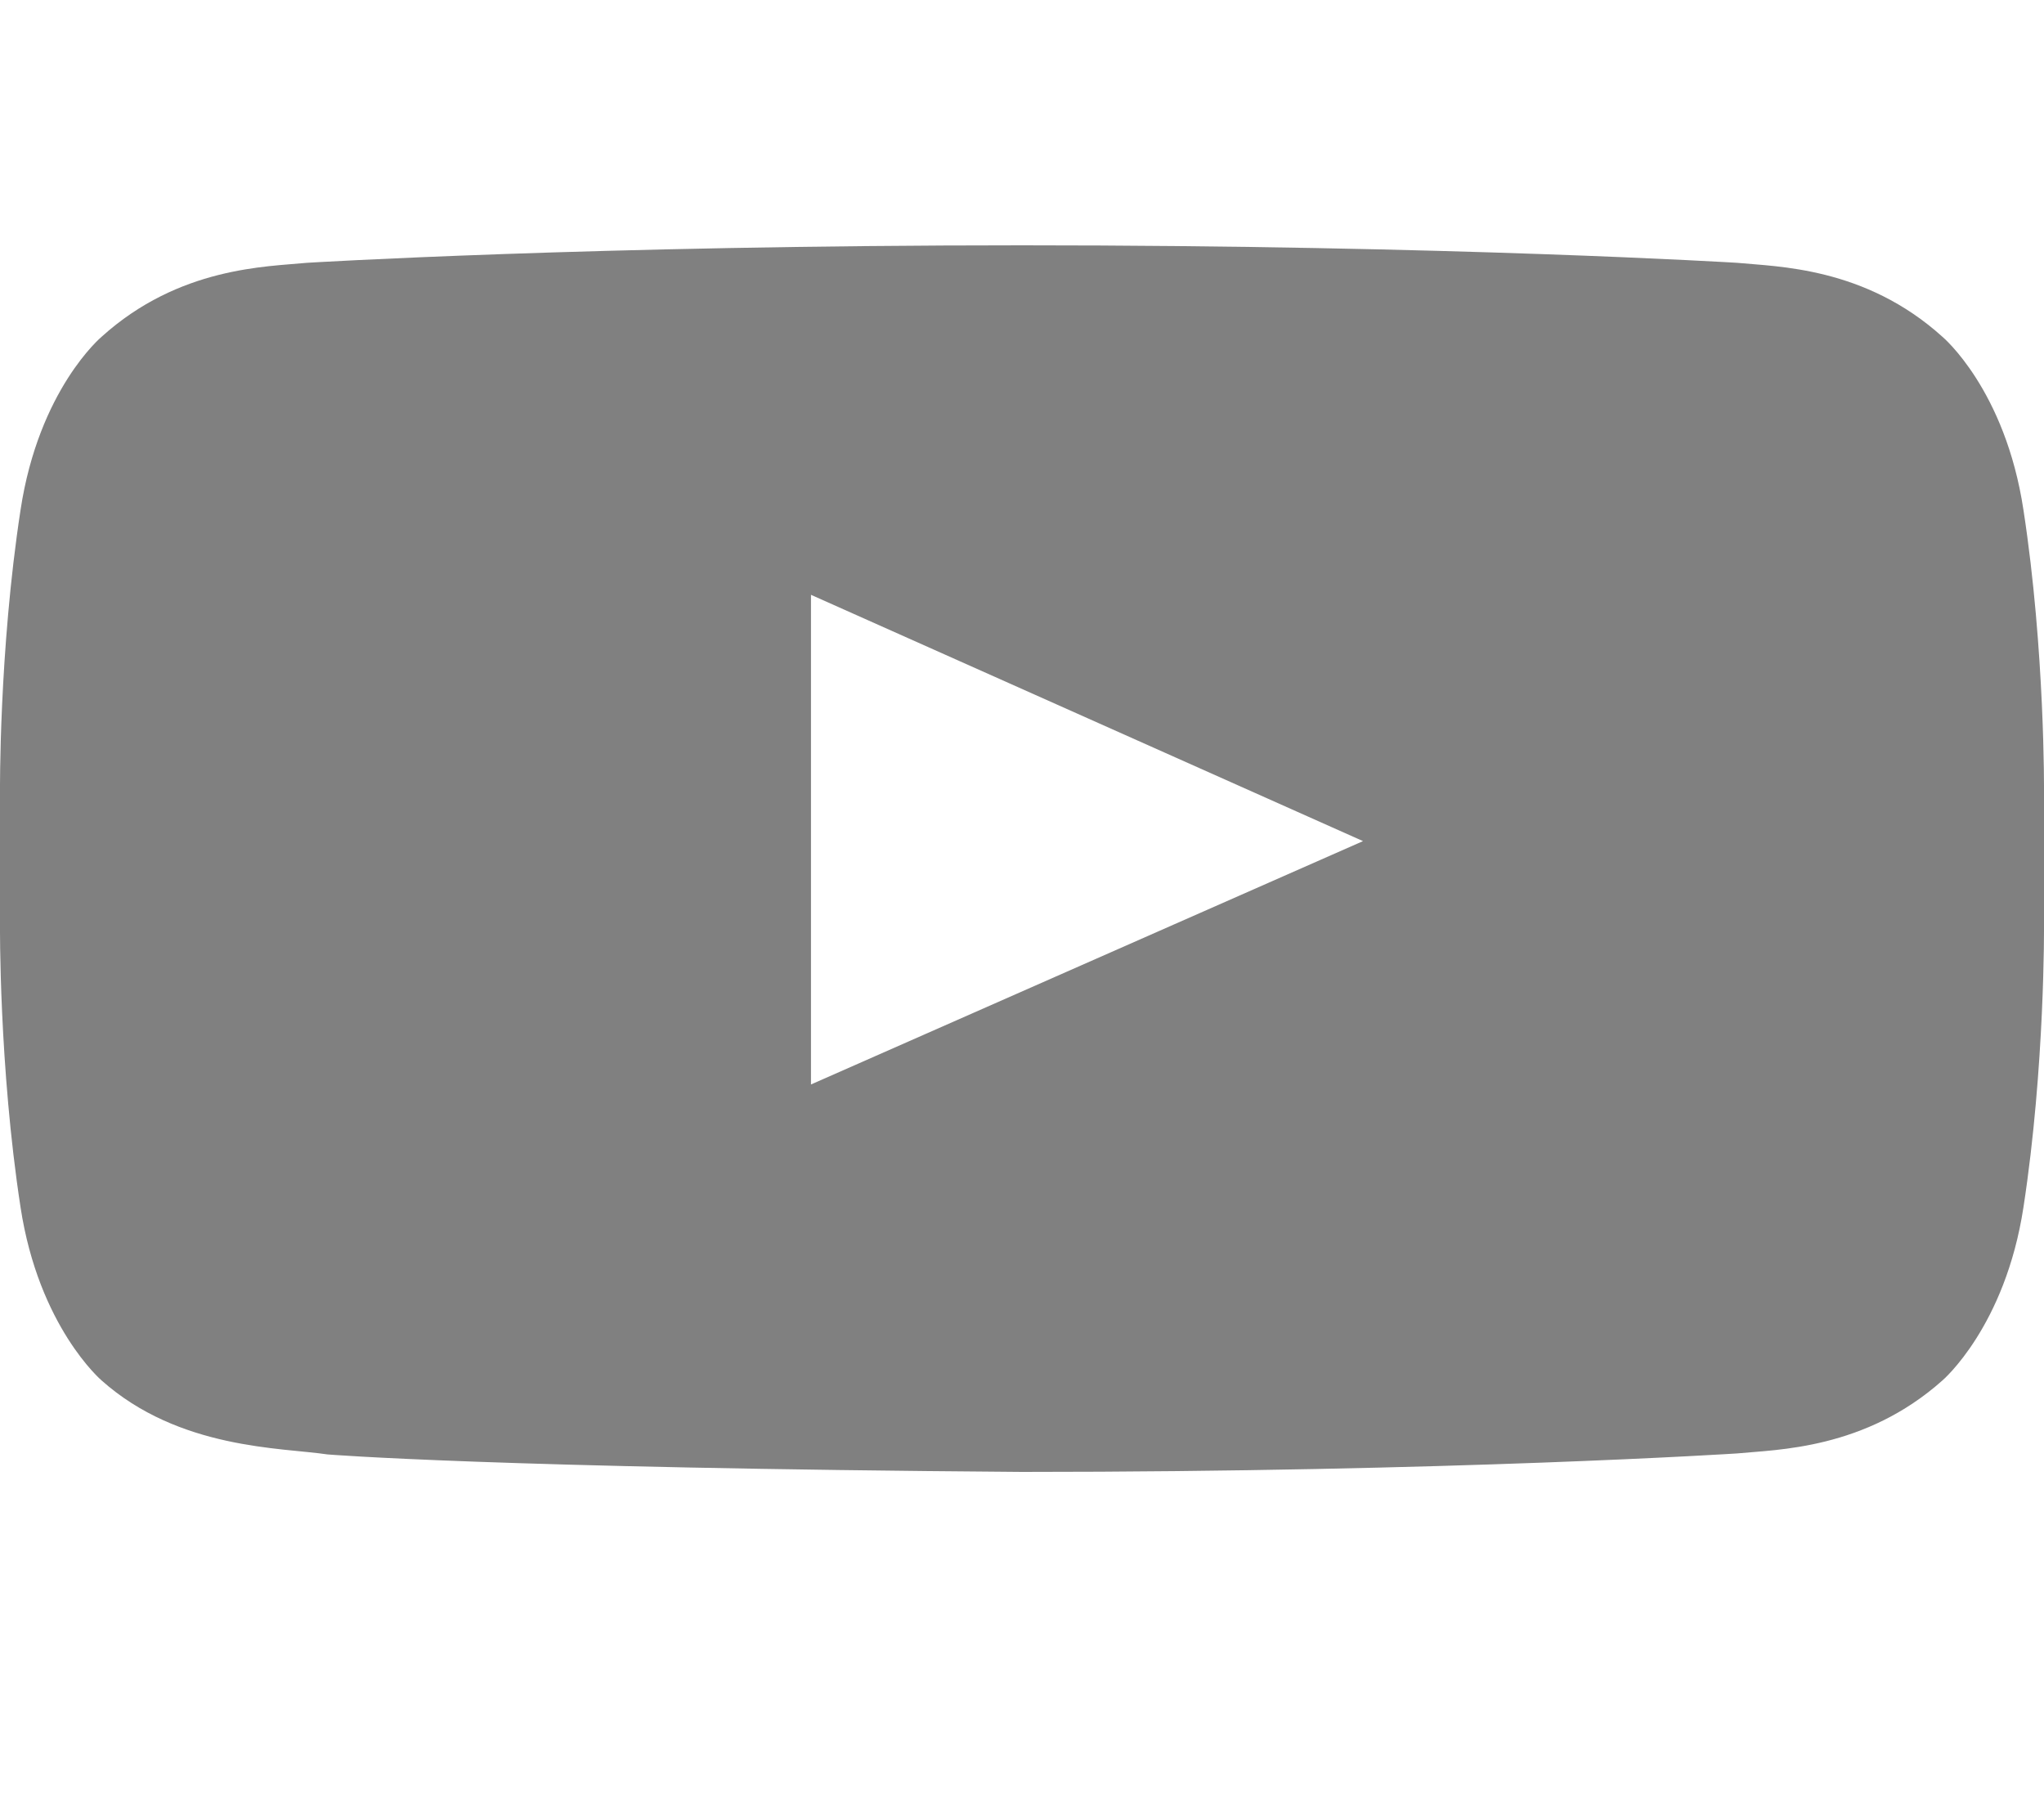 <svg width="25" height="22" viewBox="0 0 25 22" fill="none" xmlns="http://www.w3.org/2000/svg">
<g clip-path="url(#clip0_1496_2731)">
<path fill-rule="evenodd" clip-rule="evenodd" d="M9.919 13.262L16.671 10.286L9.919 7.274V13.262ZM12.5 3C17.759 3 21.247 3.214 21.247 3.214C21.735 3.262 22.81 3.262 23.758 4.119C23.758 4.119 24.526 4.762 24.749 6.238C25.014 7.964 25 9.691 25 9.691V11.309C25 11.309 25.014 13.036 24.749 14.762C24.526 16.226 23.758 16.881 23.758 16.881C22.81 17.726 21.735 17.726 21.247 17.774C21.247 17.774 17.759 18 12.5 18C5.999 17.952 4.004 17.786 4.004 17.786C3.446 17.702 2.19 17.726 1.242 16.881C1.242 16.881 0.474 16.226 0.251 14.762C-0.014 13.036 0 11.309 0 11.309V9.691C0 9.691 -0.014 7.964 0.251 6.238C0.474 4.762 1.242 4.119 1.242 4.119C2.19 3.262 3.265 3.262 3.753 3.214C3.753 3.214 7.241 3 12.5 3Z" fill="#808080"/>
</g>
<defs>
<clipPath id="clip0_1496_2731">
<rect width="25" height="22" fill="white"/>
</clipPath>
</defs>
</svg>
